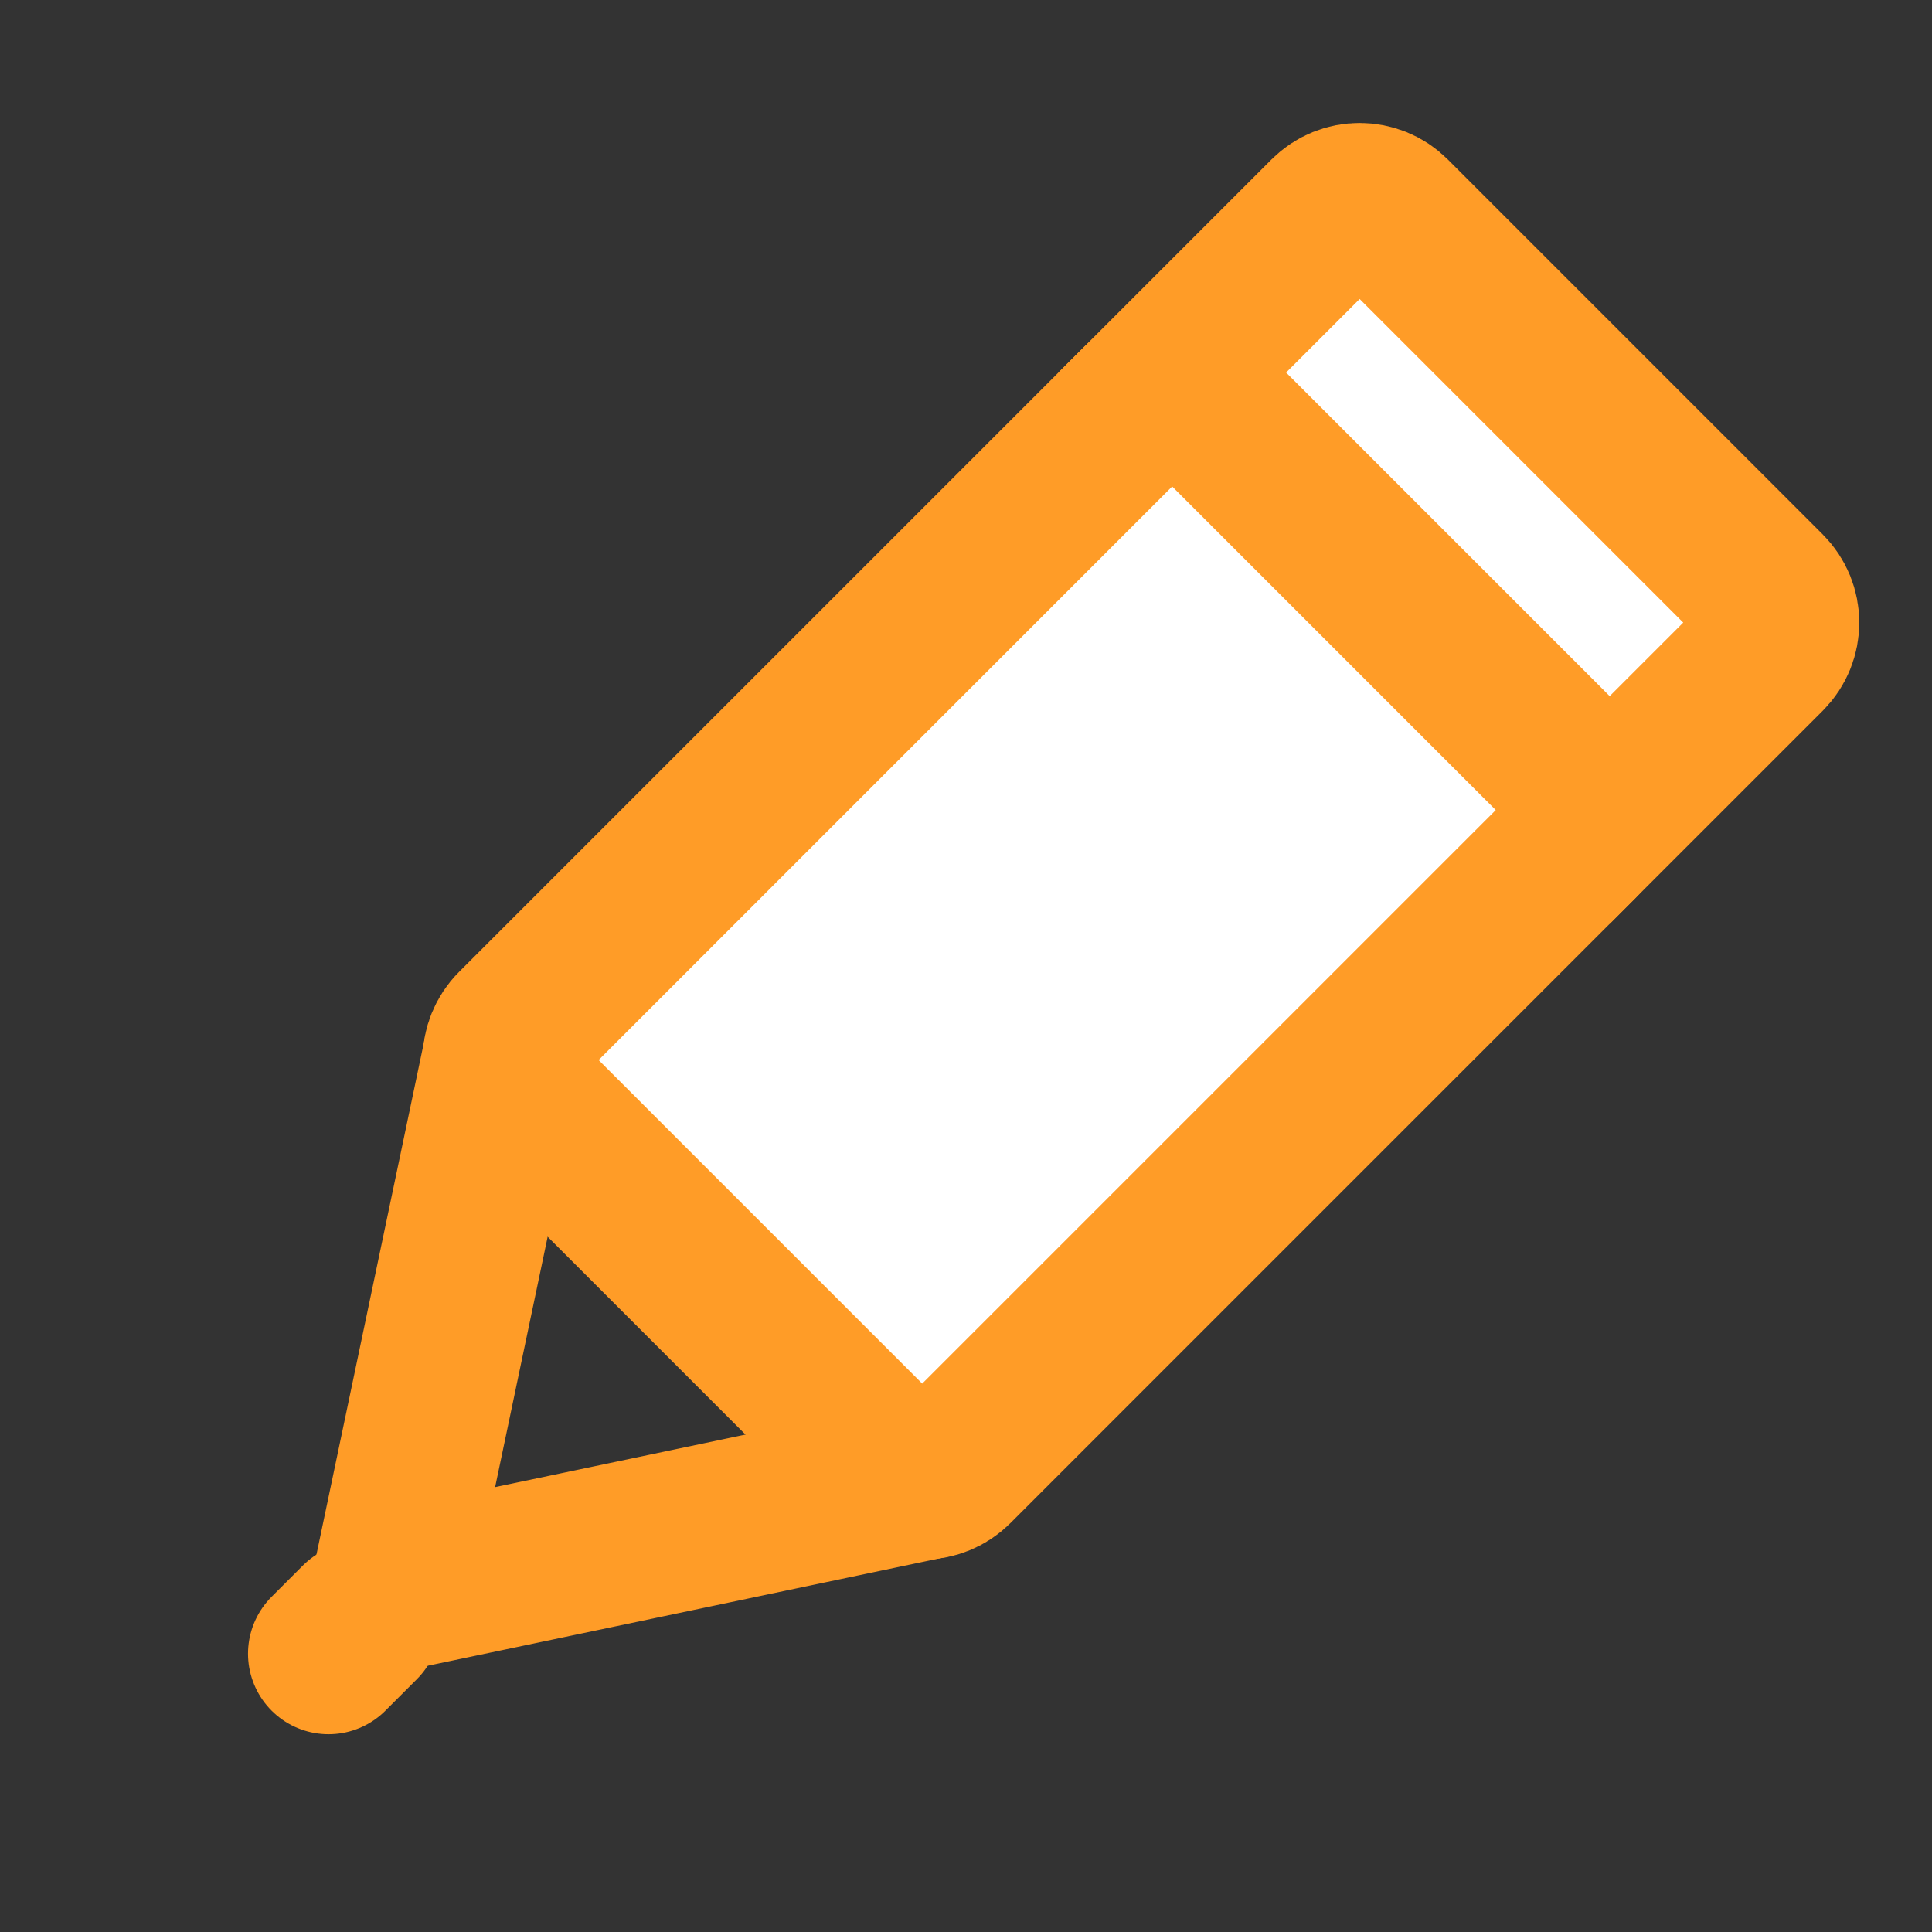 <svg width="24" height="24" viewBox="0 0 24 24" fill="none" xmlns="http://www.w3.org/2000/svg">
<rect x="0" y="0" width="24" height="24" fill="#333333" stroke="none"/>
<path d="M14.561 4.629L16.502 2.688C16.716 2.474 17.064 2.474 17.278 2.688L21.936 7.346C22.15 7.56 22.15 7.908 21.936 8.122L19.995 10.063L14.561 4.629Z" fill="white" stroke="#FF9C27" stroke-width="2" stroke-linecap="round"/>
<path d="M11.592 18.18L6.444 13.032C6.383 12.971 6.277 13.002 6.259 13.087L4.892 19.602C4.876 19.679 4.945 19.748 5.022 19.732L11.537 18.365C11.622 18.347 11.653 18.241 11.592 18.18Z" stroke="#FF9C27" stroke-width="2" stroke-linecap="round"/>
<path d="M6.41 12.78L14.173 5.017C14.387 4.803 14.735 4.803 14.949 5.017L19.607 9.675C19.821 9.889 19.821 10.236 19.607 10.451L11.844 18.214C11.63 18.428 11.282 18.428 11.068 18.214L6.41 13.556C6.196 13.342 6.196 12.994 6.41 12.78Z" fill="white" stroke="#FF9C27" stroke-width="2" stroke-linecap="round"/>
<path d="M4.47 20.154L4.081 20.543" stroke="#FF9C27" stroke-width="2" stroke-linecap="round"/>
</svg>
